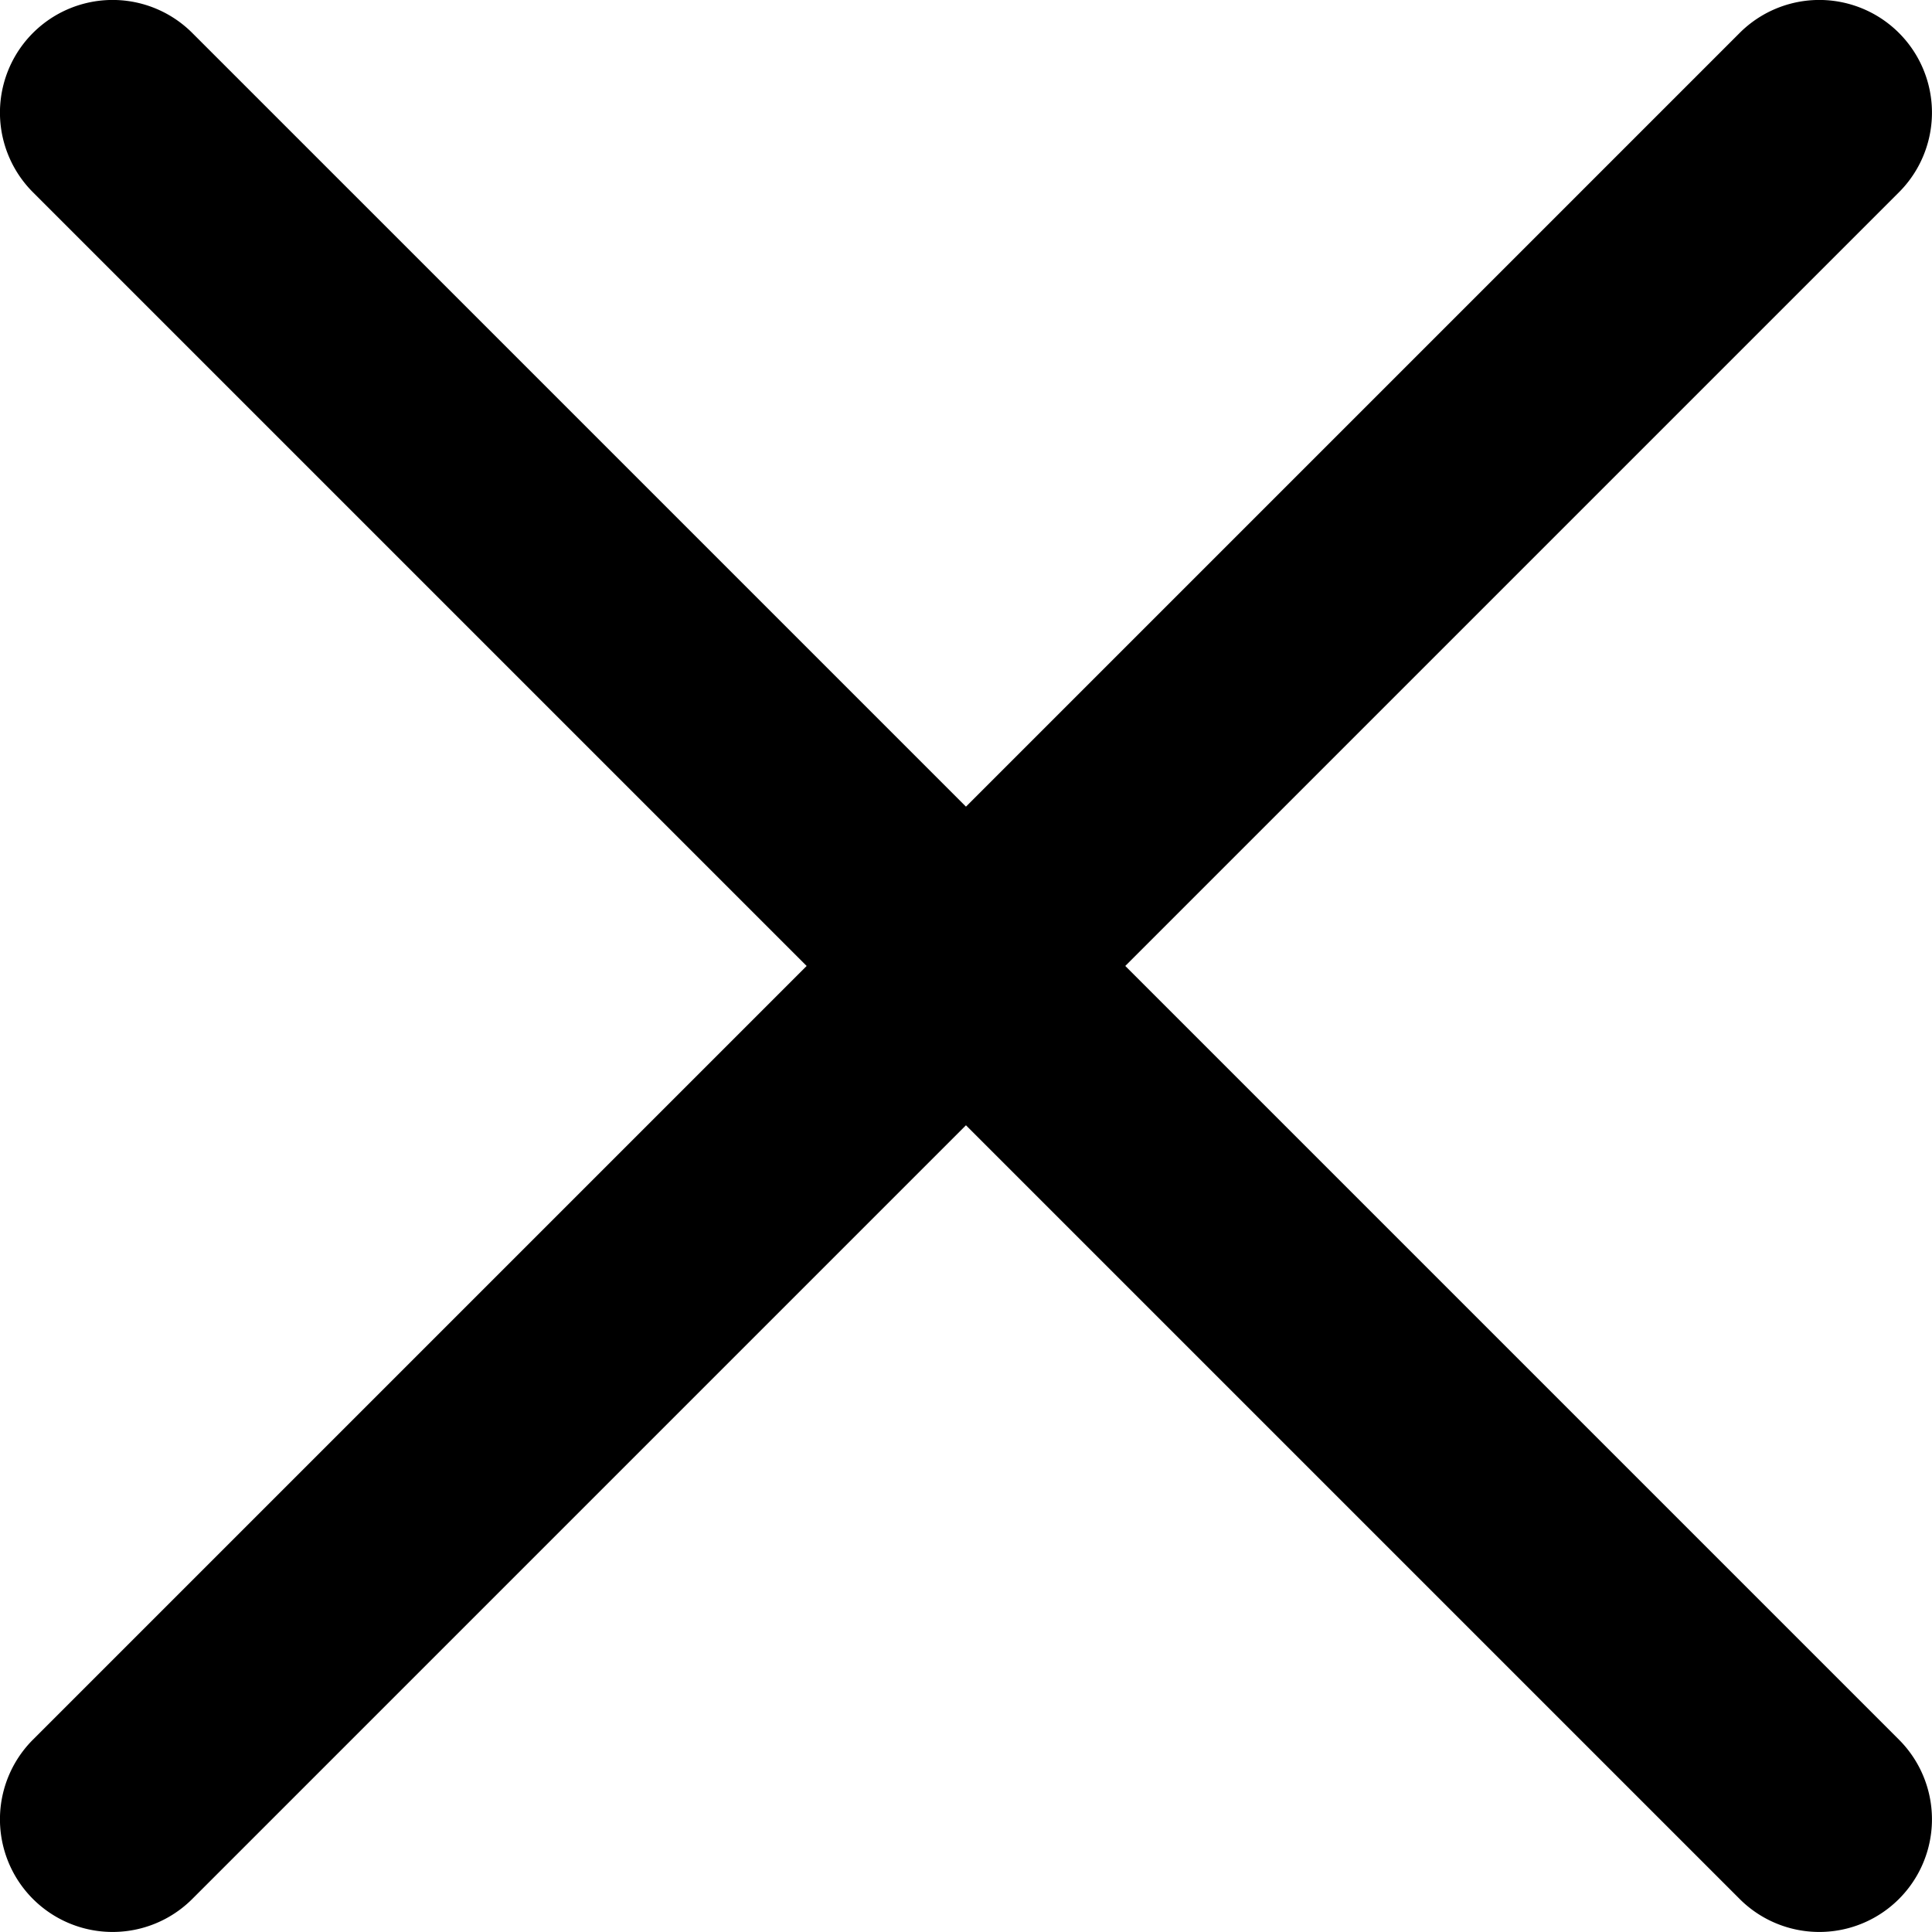 <svg xmlns="http://www.w3.org/2000/svg" viewBox="6130 956 24.739 24.739"><path d="M35.726,33.786a1.442,1.442,0,0,1-2.04,2.04l-9.907-9.907-9.907,9.907a1.442,1.442,0,1,1-2.04-2.04l9.907-9.907-9.907-9.907a1.442,1.442,0,0,1,2.04-2.04l9.907,9.907,9.907-9.907a1.442,1.442,0,0,1,2.04,2.04l-9.907,9.907Z" transform="translate(6118.59 944.49)"/></svg>